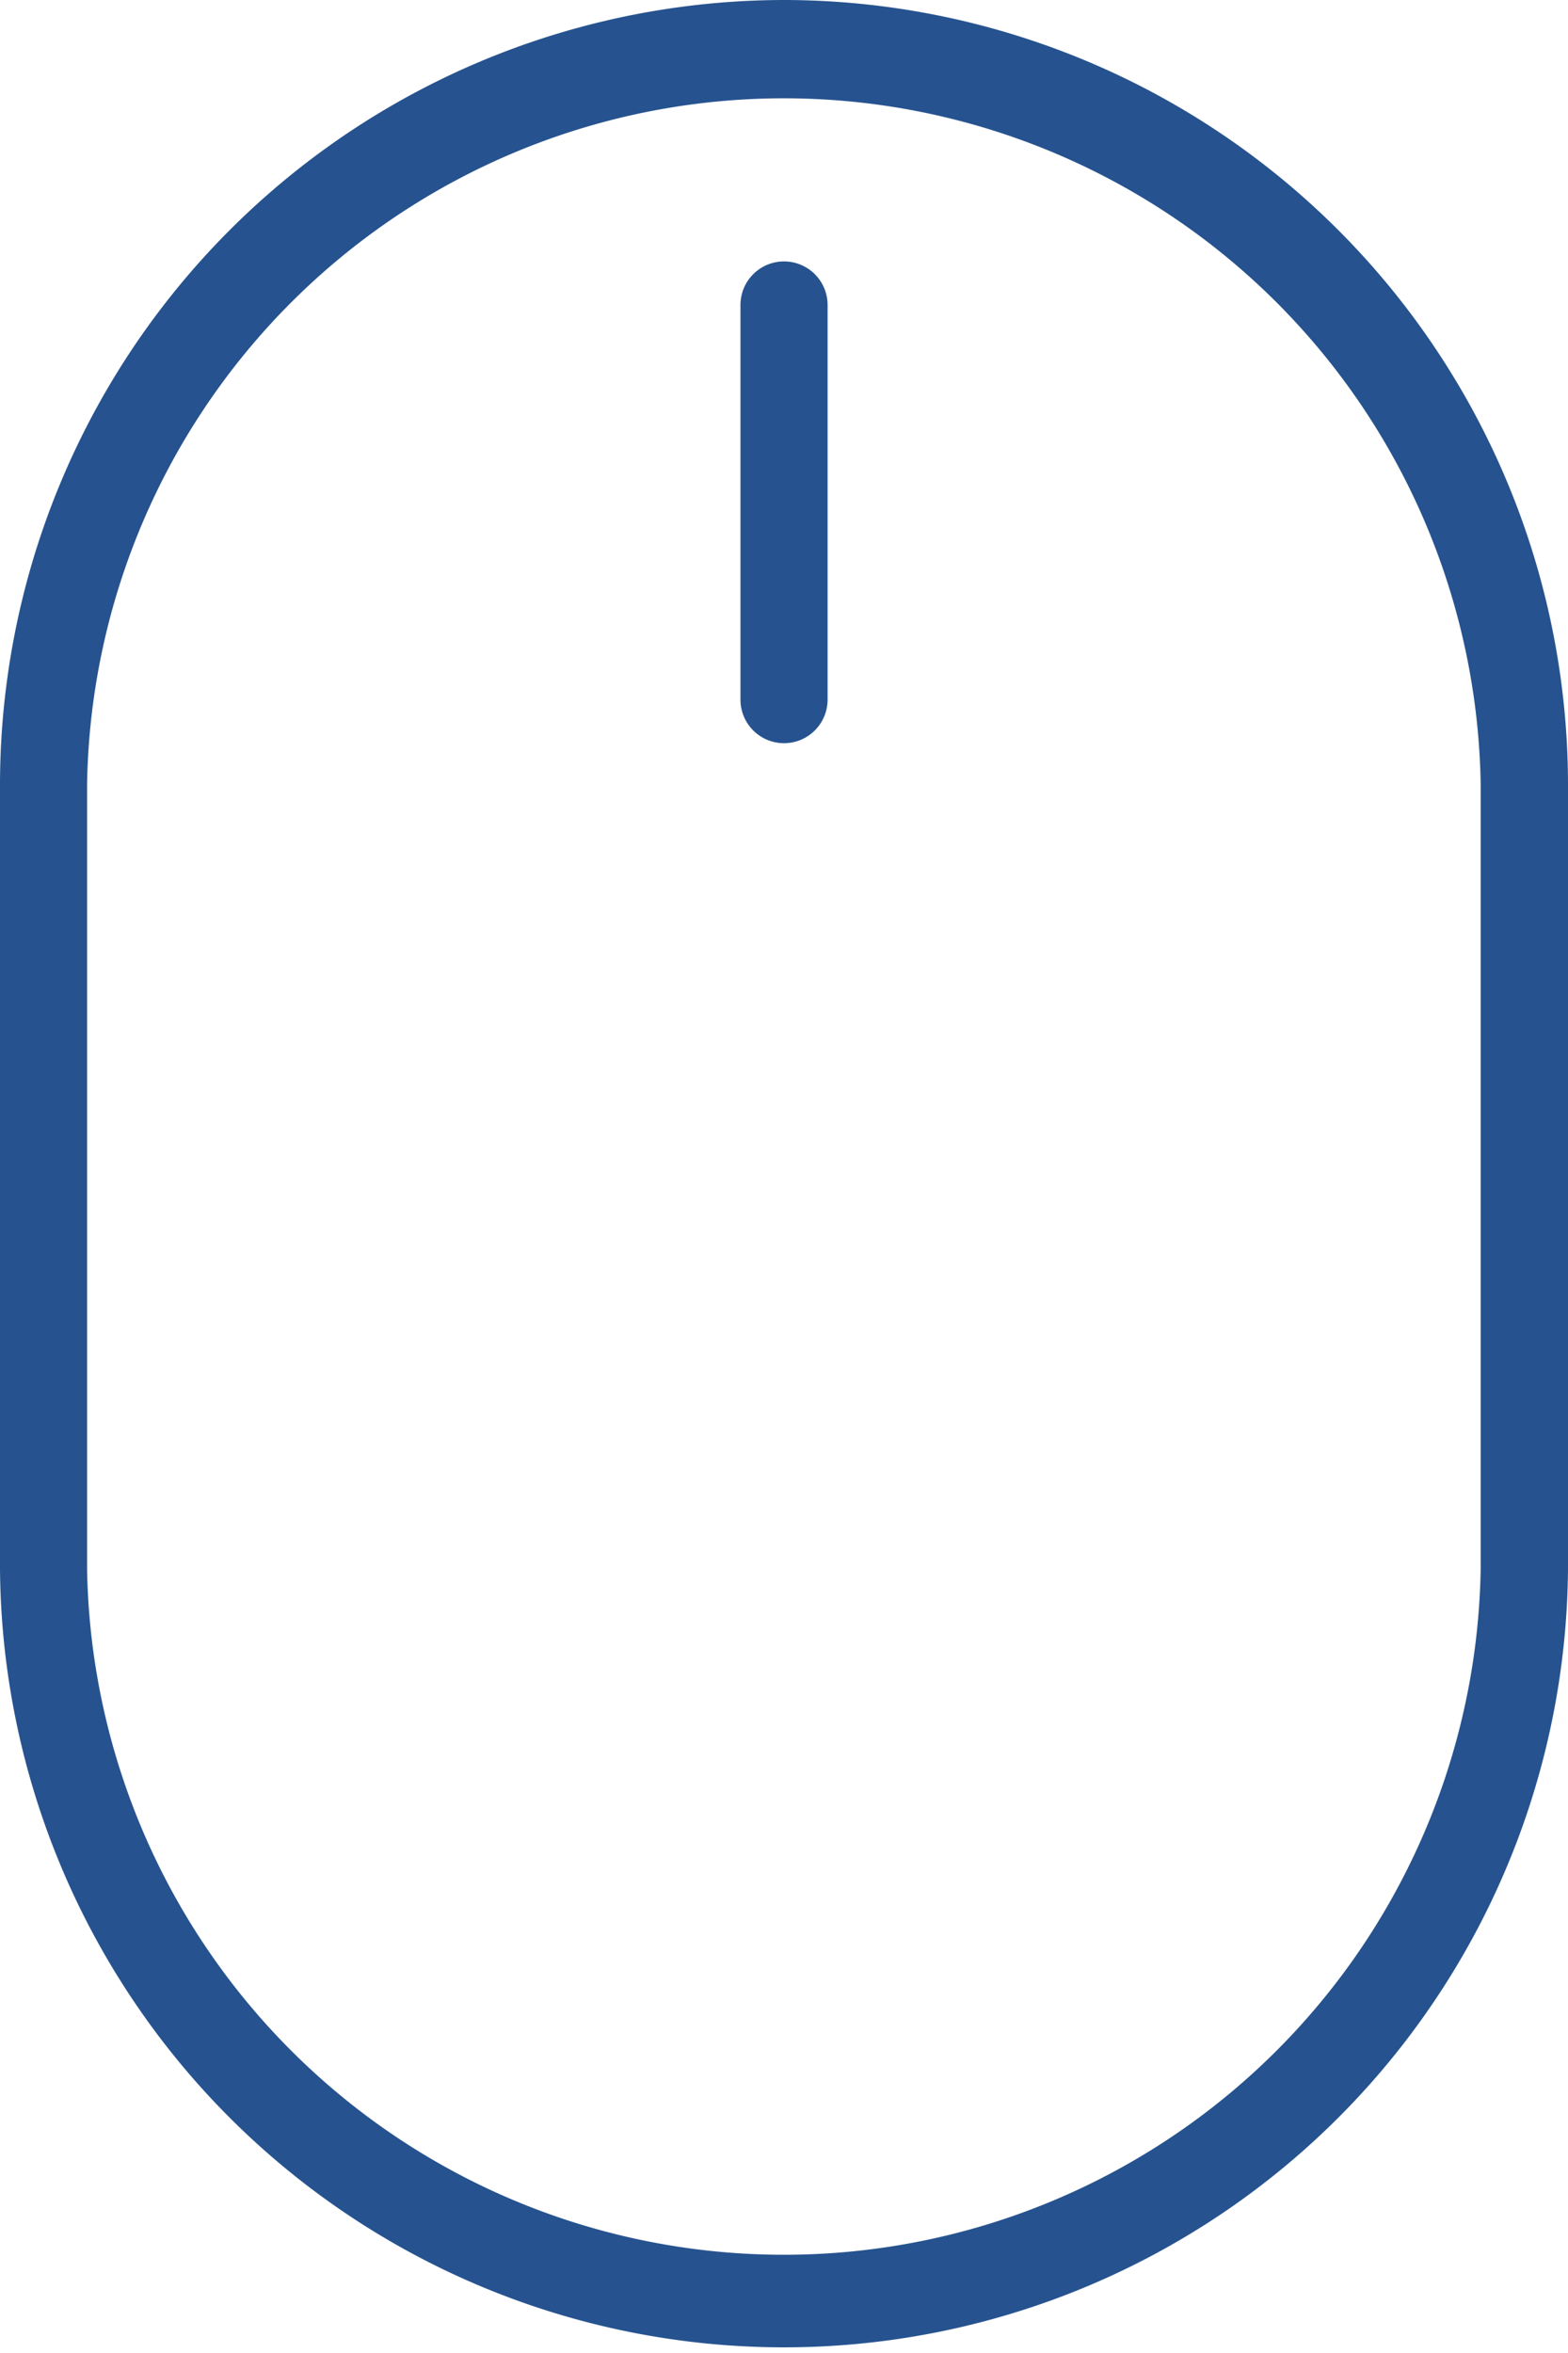 <svg id="mouse" xmlns="http://www.w3.org/2000/svg" width="32.967" height="49.451" viewBox="0 0 32.967 49.451">
  <g id="Group_1291" data-name="Group 1291" transform="translate(0)">
    <g id="Group_1290" data-name="Group 1290">
      <path id="Path_1211" data-name="Path 1211" d="M51.553,0A16.5,16.5,0,0,0,35.069,16.476v16.5a16.484,16.484,0,0,0,32.967,0v-16.5A16.5,16.5,0,0,0,51.553,0ZM66.2,32.976a14.652,14.652,0,0,1-29.3,0v-16.5a14.652,14.652,0,0,1,29.3,0Z" transform="translate(-35.069 0)" fill="#26538f"/>
      <path id="Path_1212" data-name="Path 1212" d="M102.226,23.379a.916.916,0,0,0-.916.916v8.293a.916.916,0,1,0,1.832,0V24.295A.916.916,0,0,0,102.226,23.379Z" transform="translate(-85.742 -17.885)" fill="#26538f"/>
    </g>
  </g>
</svg>
